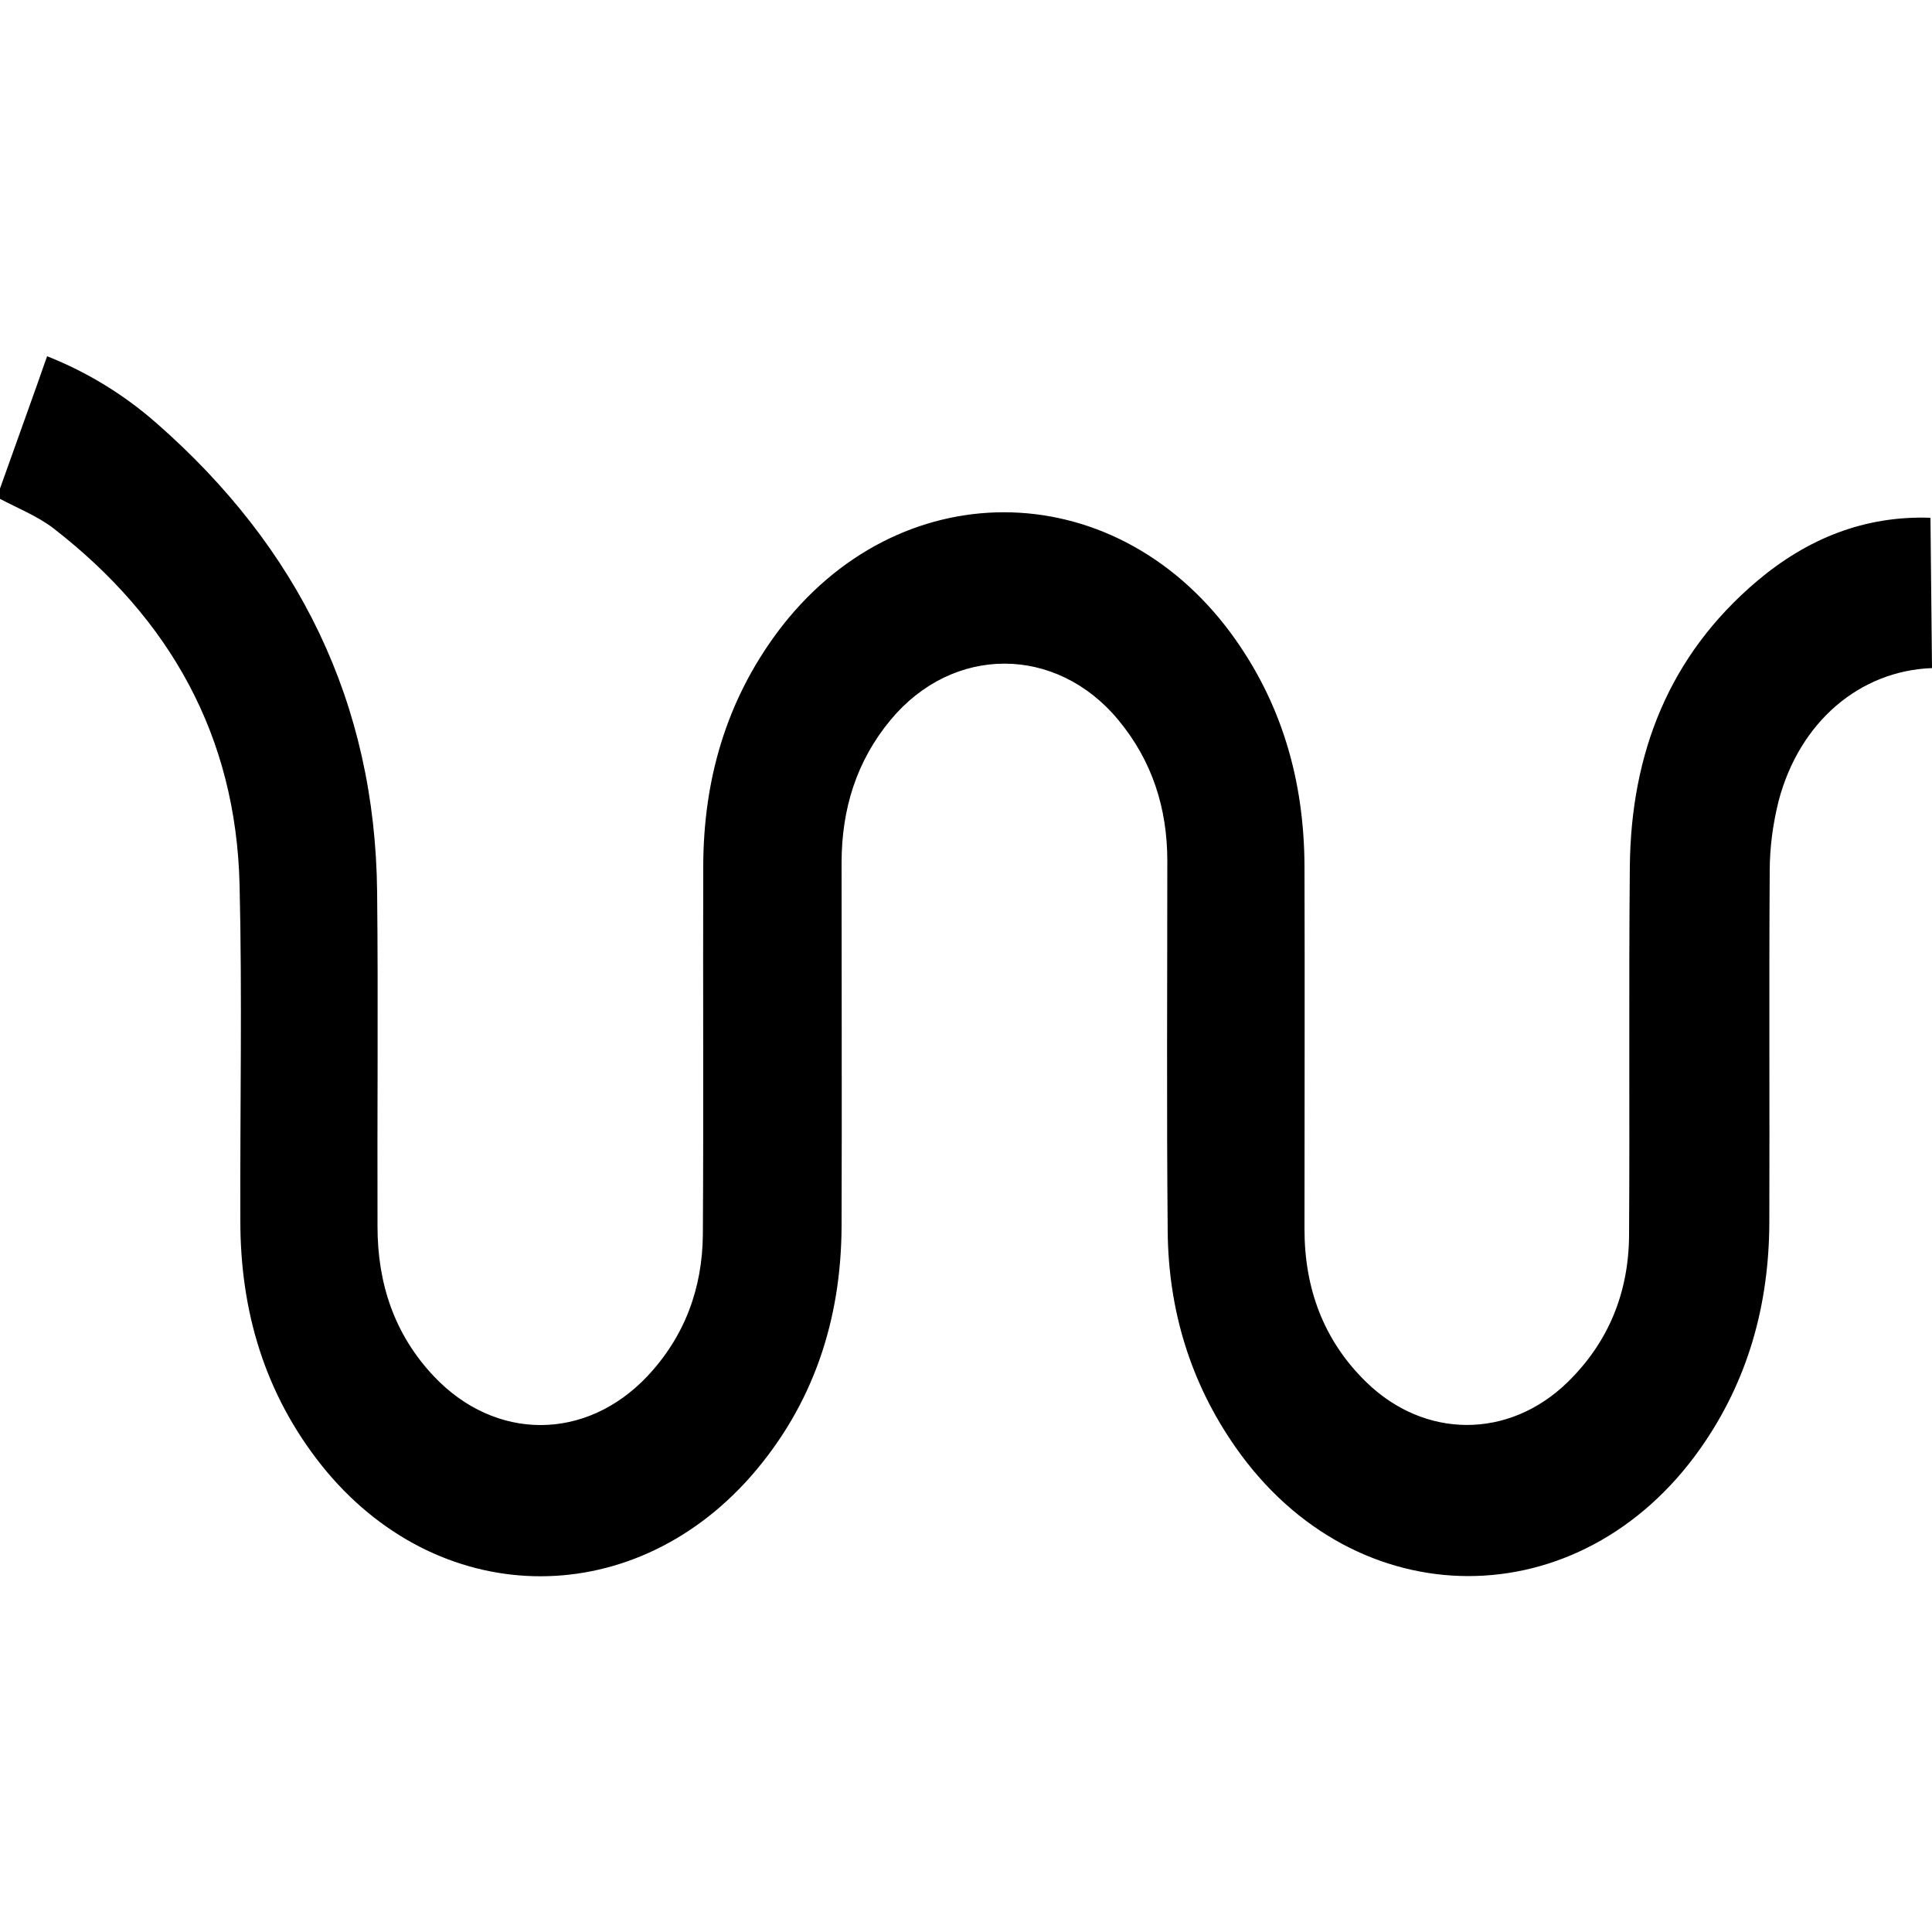 <?xml version="1.0" encoding="utf-8"?>
<!-- Generator: Adobe Illustrator 26.0.1, SVG Export Plug-In . SVG Version: 6.00 Build 0)  -->
<svg version="1.1" id="Layer_1" xmlns="http://www.w3.org/2000/svg" xmlns:xlink="http://www.w3.org/1999/xlink" x="0px" y="0px"
	 viewBox="0 0 500 500" style="enable-background:new 0 0 500 500;" xml:space="preserve">
<path d="M500,172.9c-18.7,0.7-34.3,13.9-39.7,34.4c-1.5,6-2.3,12.1-2.3,18.2c-0.2,30.3,0,60.7-0.1,91c-0.1,21.2-5.5,40.8-17.8,58.3
	c-31.1,44.2-89.3,44.1-120.3-0.2c-11.7-16.7-17.4-35.5-17.6-55.8c-0.3-32-0.1-64-0.1-96c0-13.6-3.9-25.9-12.7-36.5
	c-16.1-19.4-42.8-19.4-58.9,0c-8.9,10.7-12.7,23.2-12.7,37c0,31.3,0.1,62.7,0,94c-0.1,24.3-7.3,46.3-23.5,64.8
	c-31.4,35.6-81.5,34.2-111.1-2.9c-14.7-18.5-21-39.9-21-63.2c-0.1-29,0.5-58-0.2-87c-0.9-38.5-18-68.9-48.2-92.3
	c-4.2-3.2-9.3-5.2-14-7.7v-2l10-28c0.8-2.2,1.5-4.4,2.4-6.8c10.4,4.1,20,10,28.4,17.4c36.6,32.1,56.5,72.2,57,121.3
	c0.3,28.8,0,57.7,0.1,86.5c0,14.7,4.3,27.9,14.6,38.8c15.9,16.8,39.3,16.8,55.2,0c9.7-10.3,14.3-22.8,14.4-36.8
	c0.2-31.8,0-63.7,0.1-95.5c0.1-22.1,5.9-42.4,19.2-60.3c30.9-41.4,86.5-41.4,117.3,0.2c13.2,17.9,19,38.2,19.1,60.3
	c0.1,31.3,0,62.7,0,94c0,15.3,4.9,28.8,16,39.6c15.1,14.7,36.8,14.8,52,0.1c10.7-10.4,15.9-23.3,16-38.1c0.2-31.8-0.1-63.7,0.2-95.5
	c0.3-29.2,10.1-54.5,32.9-73.8c12.9-10.9,27.7-17,44.9-16.4L500,172.9z"/>
</svg>
